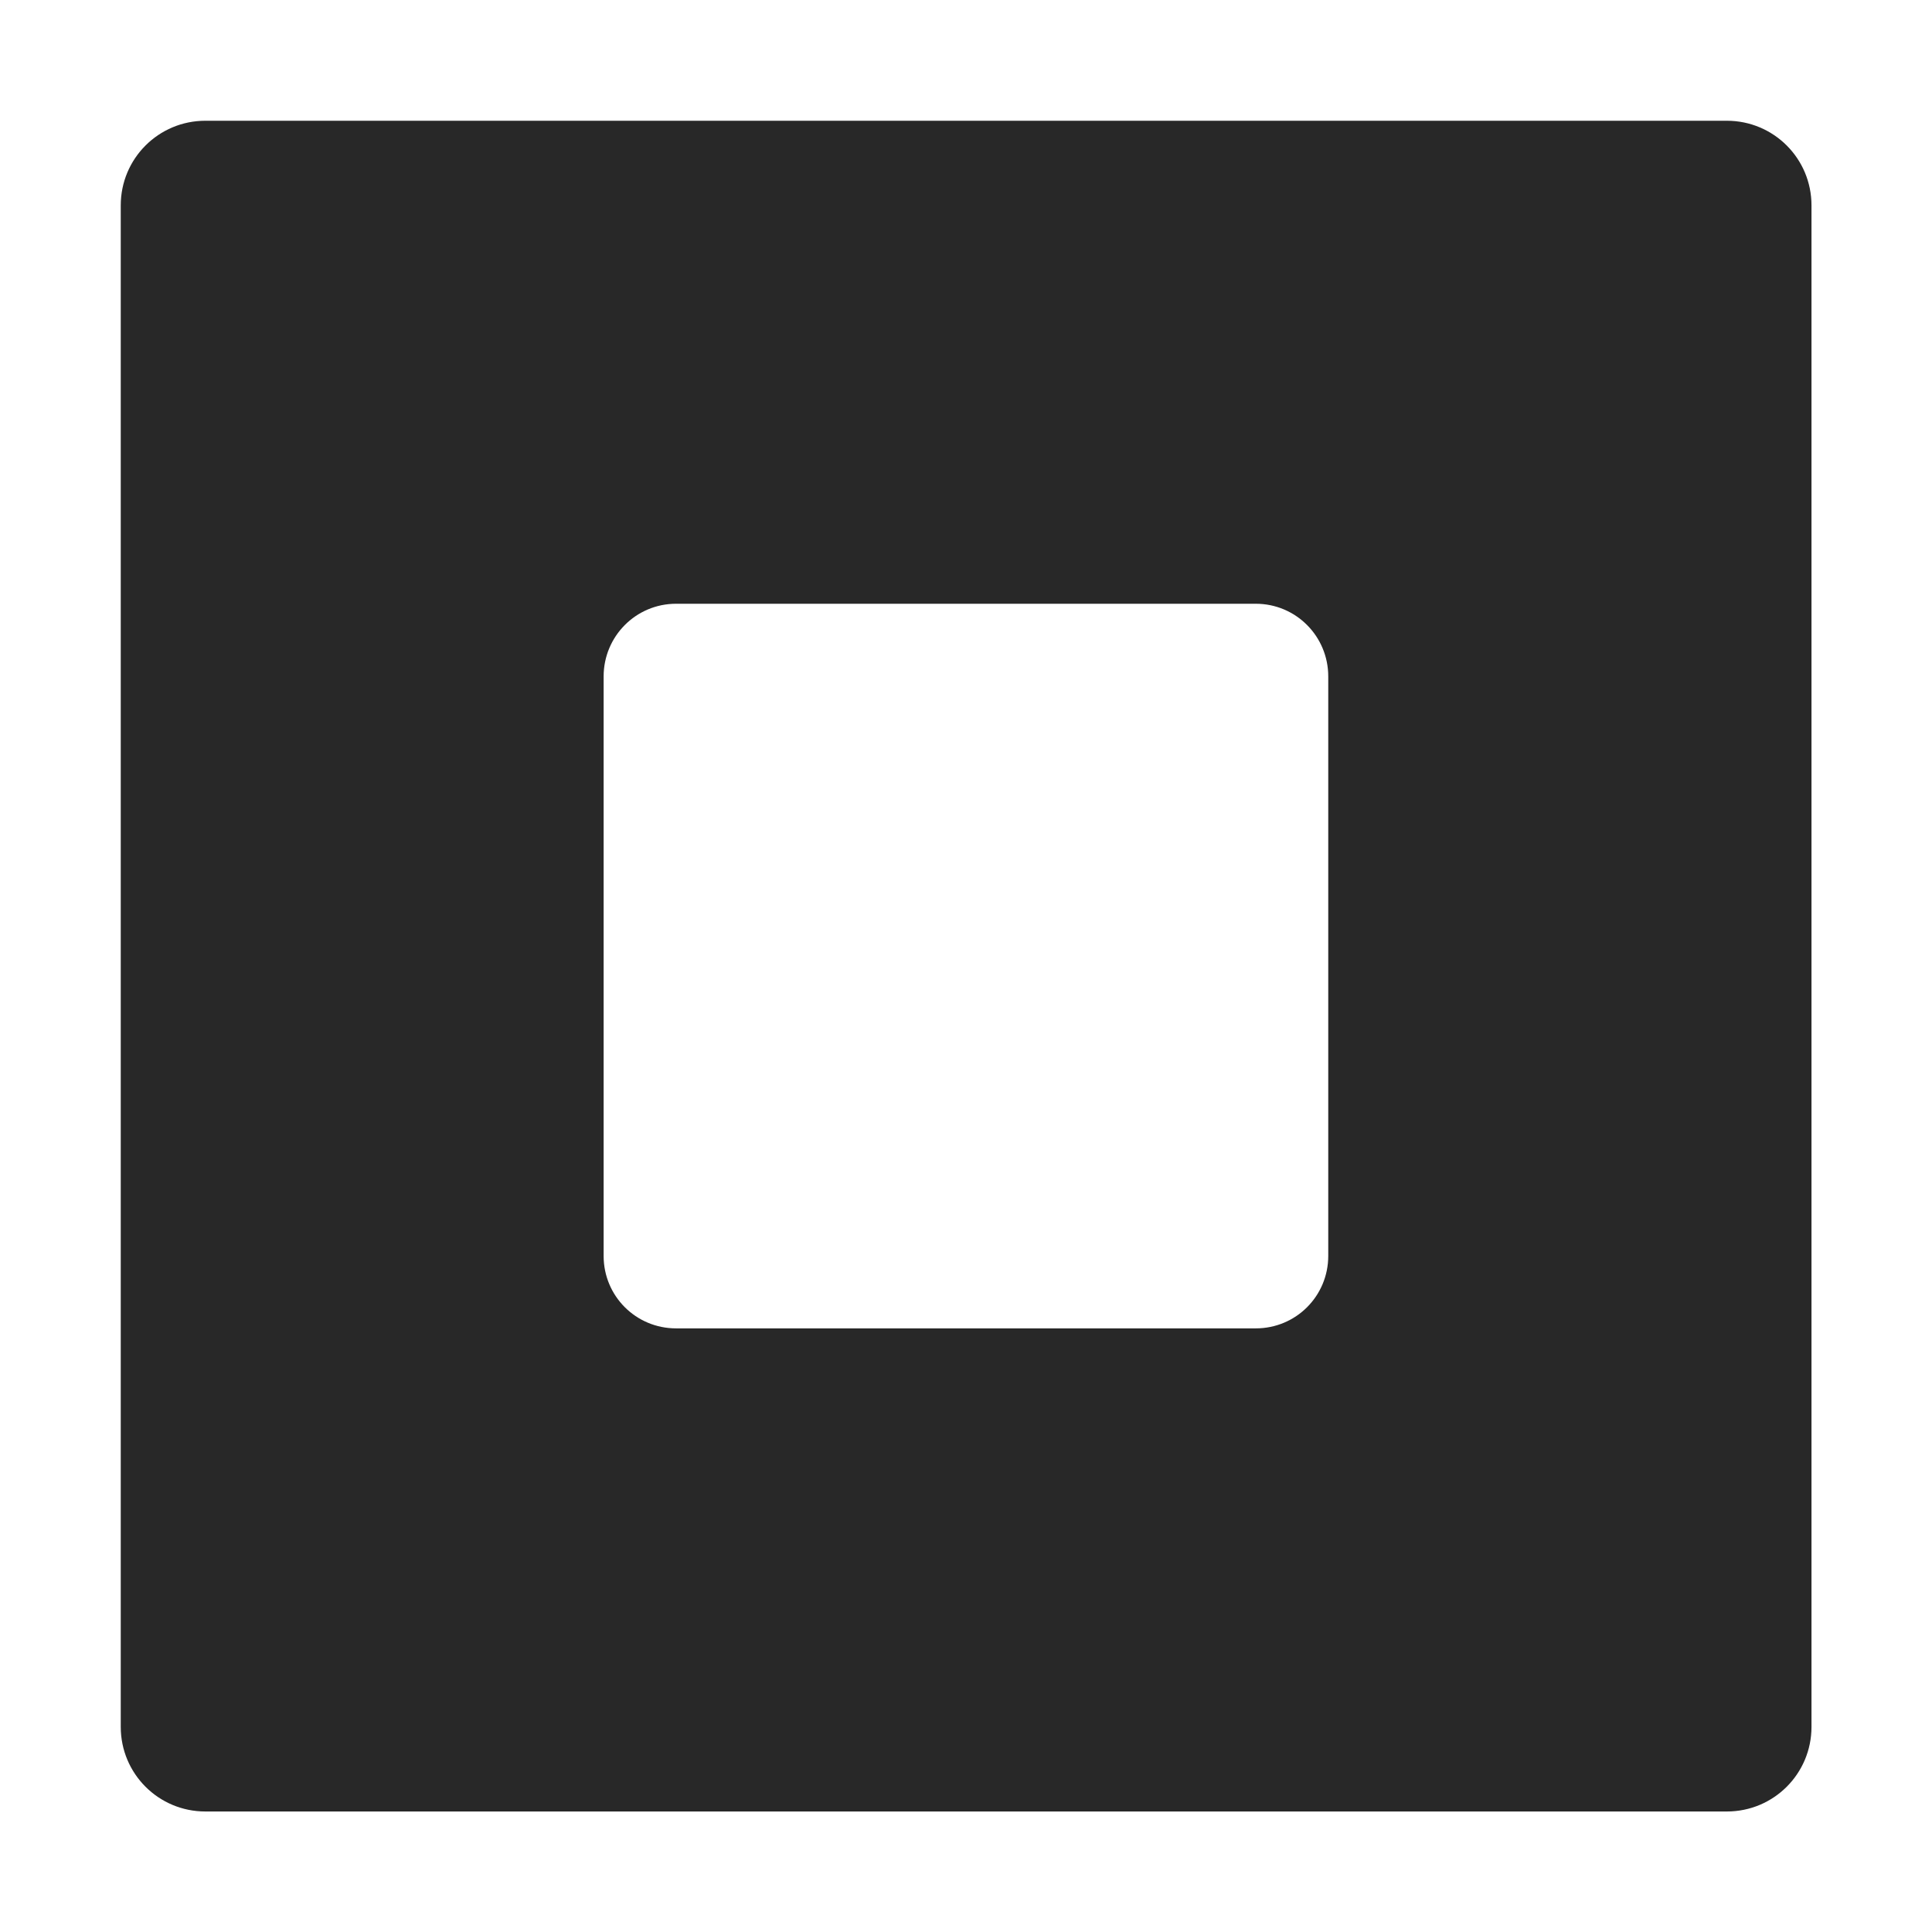 <svg width="16" height="16" version="1.1" xmlns="http://www.w3.org/2000/svg">
  <defs>
    <style id="current-color-scheme" type="text/css">.ColorScheme-Text { color:#282828; } .ColorScheme-Highlight { color:#458588; } .ColorScheme-NeutralText { color:#fe8019; } .ColorScheme-PositiveText { color:#689d6a; } .ColorScheme-NegativeText { color:#fb4934; }</style>
  </defs>
  <path class="ColorScheme-Text" d="m1.701 1c-0.388 0-0.701 0.313-0.701 0.701v12.6c0 0.388 0.313 0.701 0.701 0.701h12.6c0.388 0 0.701-0.313 0.701-0.701v-12.6c0-0.388-0.313-0.701-0.701-0.701h-12.6zm3.898 4h4.801c0.332 0 0.6 0.269 0.6 0.602v4.799c0 0.332-0.267 0.6-0.6 0.6h-4.801c-0.332 0-0.6-0.267-0.6-0.6v-4.799c0-0.332 0.267-0.602 0.6-0.602z" fill="currentColor"/>
</svg>
